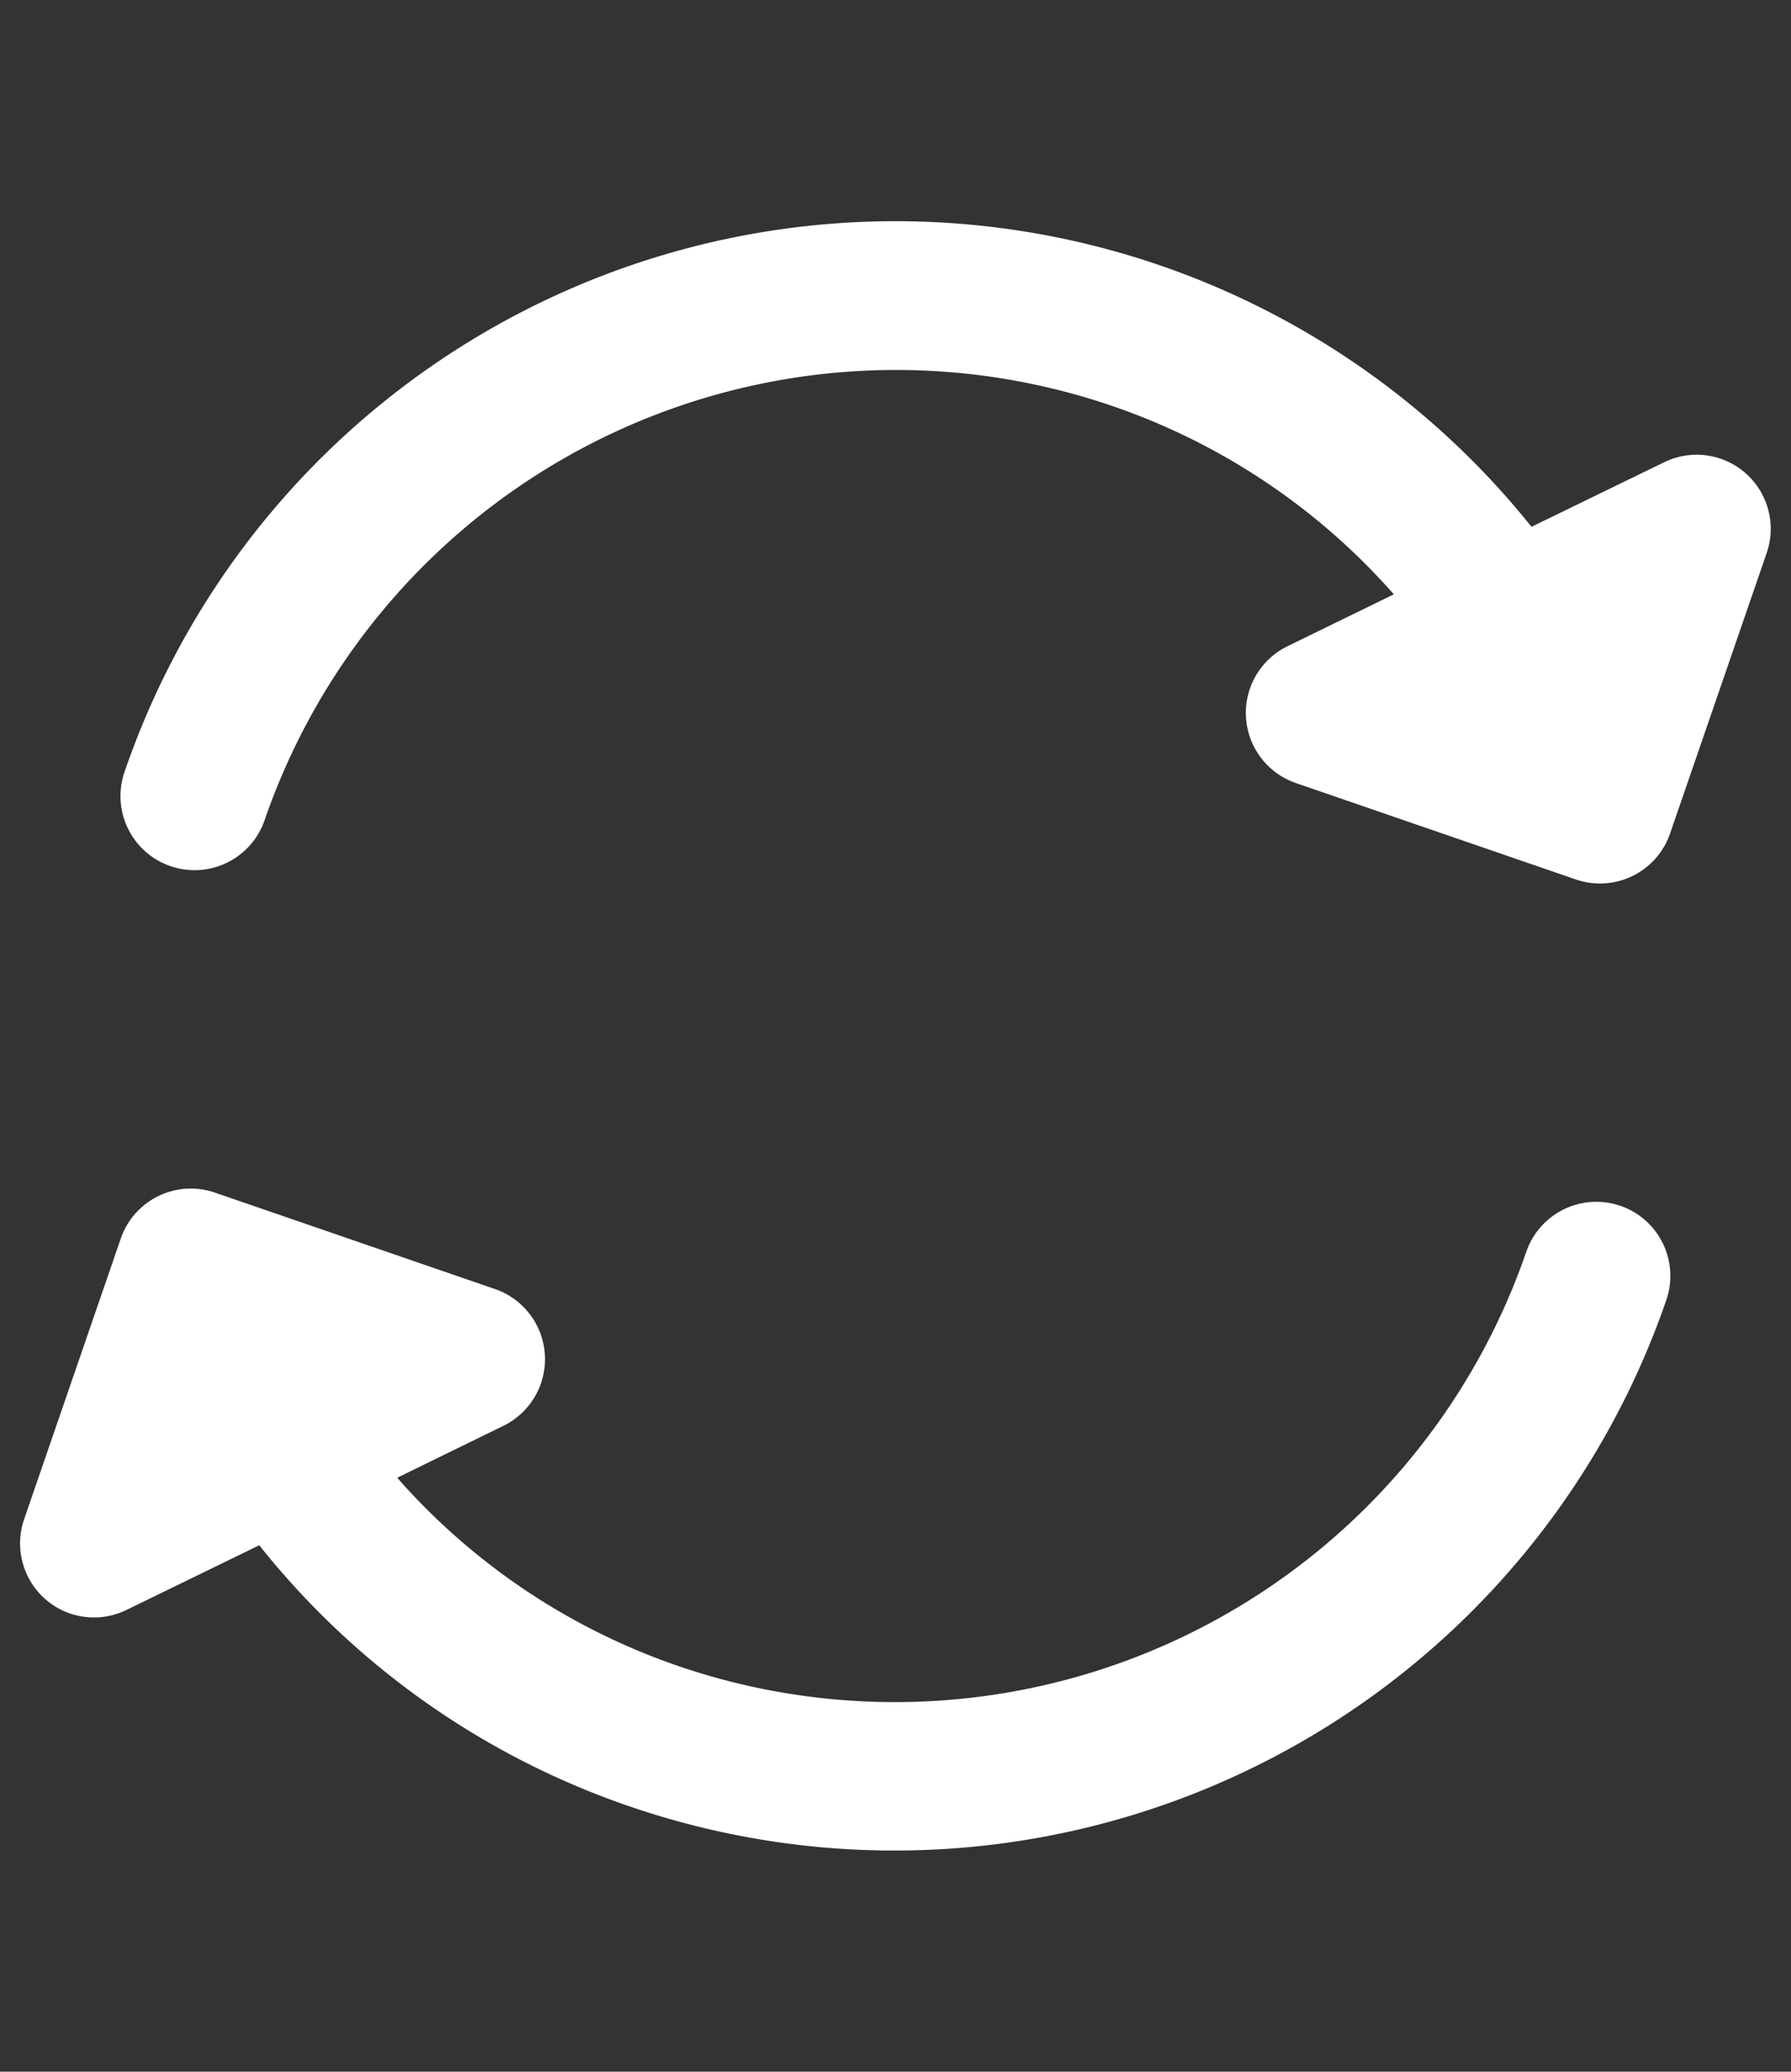 <svg xmlns="http://www.w3.org/2000/svg" width="43.958" height="50.843" viewBox="0 0 43.958 50.843">
  <rect x="0" y="0" width="43.958" height="50.843" fill="#333333" stroke="none"/>
  <g id="refresh" transform="translate(8.958 -1.266) rotate(19)">
    <path id="Path_9" data-name="Path 9" d="M21,4.646a16.2,16.2,0,0,1,8.037,2.121L26.984,8.821a1.821,1.821,0,0,0,1.285,3.108h7.272a1.819,1.819,0,0,0,1.818-1.821V2.825a1.818,1.818,0,0,0-3.1-1.287L31.692,4.1A20,20,0,0,0,1,21.032a1.818,1.818,0,1,0,3.636,0A16.392,16.392,0,0,1,21,4.646Z" transform="translate(0)" fill="#fff"/>
    <path id="Path_10" data-name="Path 10" d="M37.541,11a1.819,1.819,0,0,0-1.818,1.821A16.392,16.392,0,0,1,19.361,29.207a16.161,16.161,0,0,1-8.035-2.123l2.049-2.052a1.821,1.821,0,0,0-1.285-3.108H4.818A1.819,1.819,0,0,0,3,23.745v7.283A1.821,1.821,0,0,0,4.122,32.71a1.792,1.792,0,0,0,.7.138A1.816,1.816,0,0,0,6.1,32.315l2.565-2.562a19.793,19.793,0,0,0,10.693,3.1,20.036,20.036,0,0,0,20-20.028A1.819,1.819,0,0,0,37.541,11Z" transform="translate(1.641 8.146)" fill="#fff"/>
  </g>
</svg>
